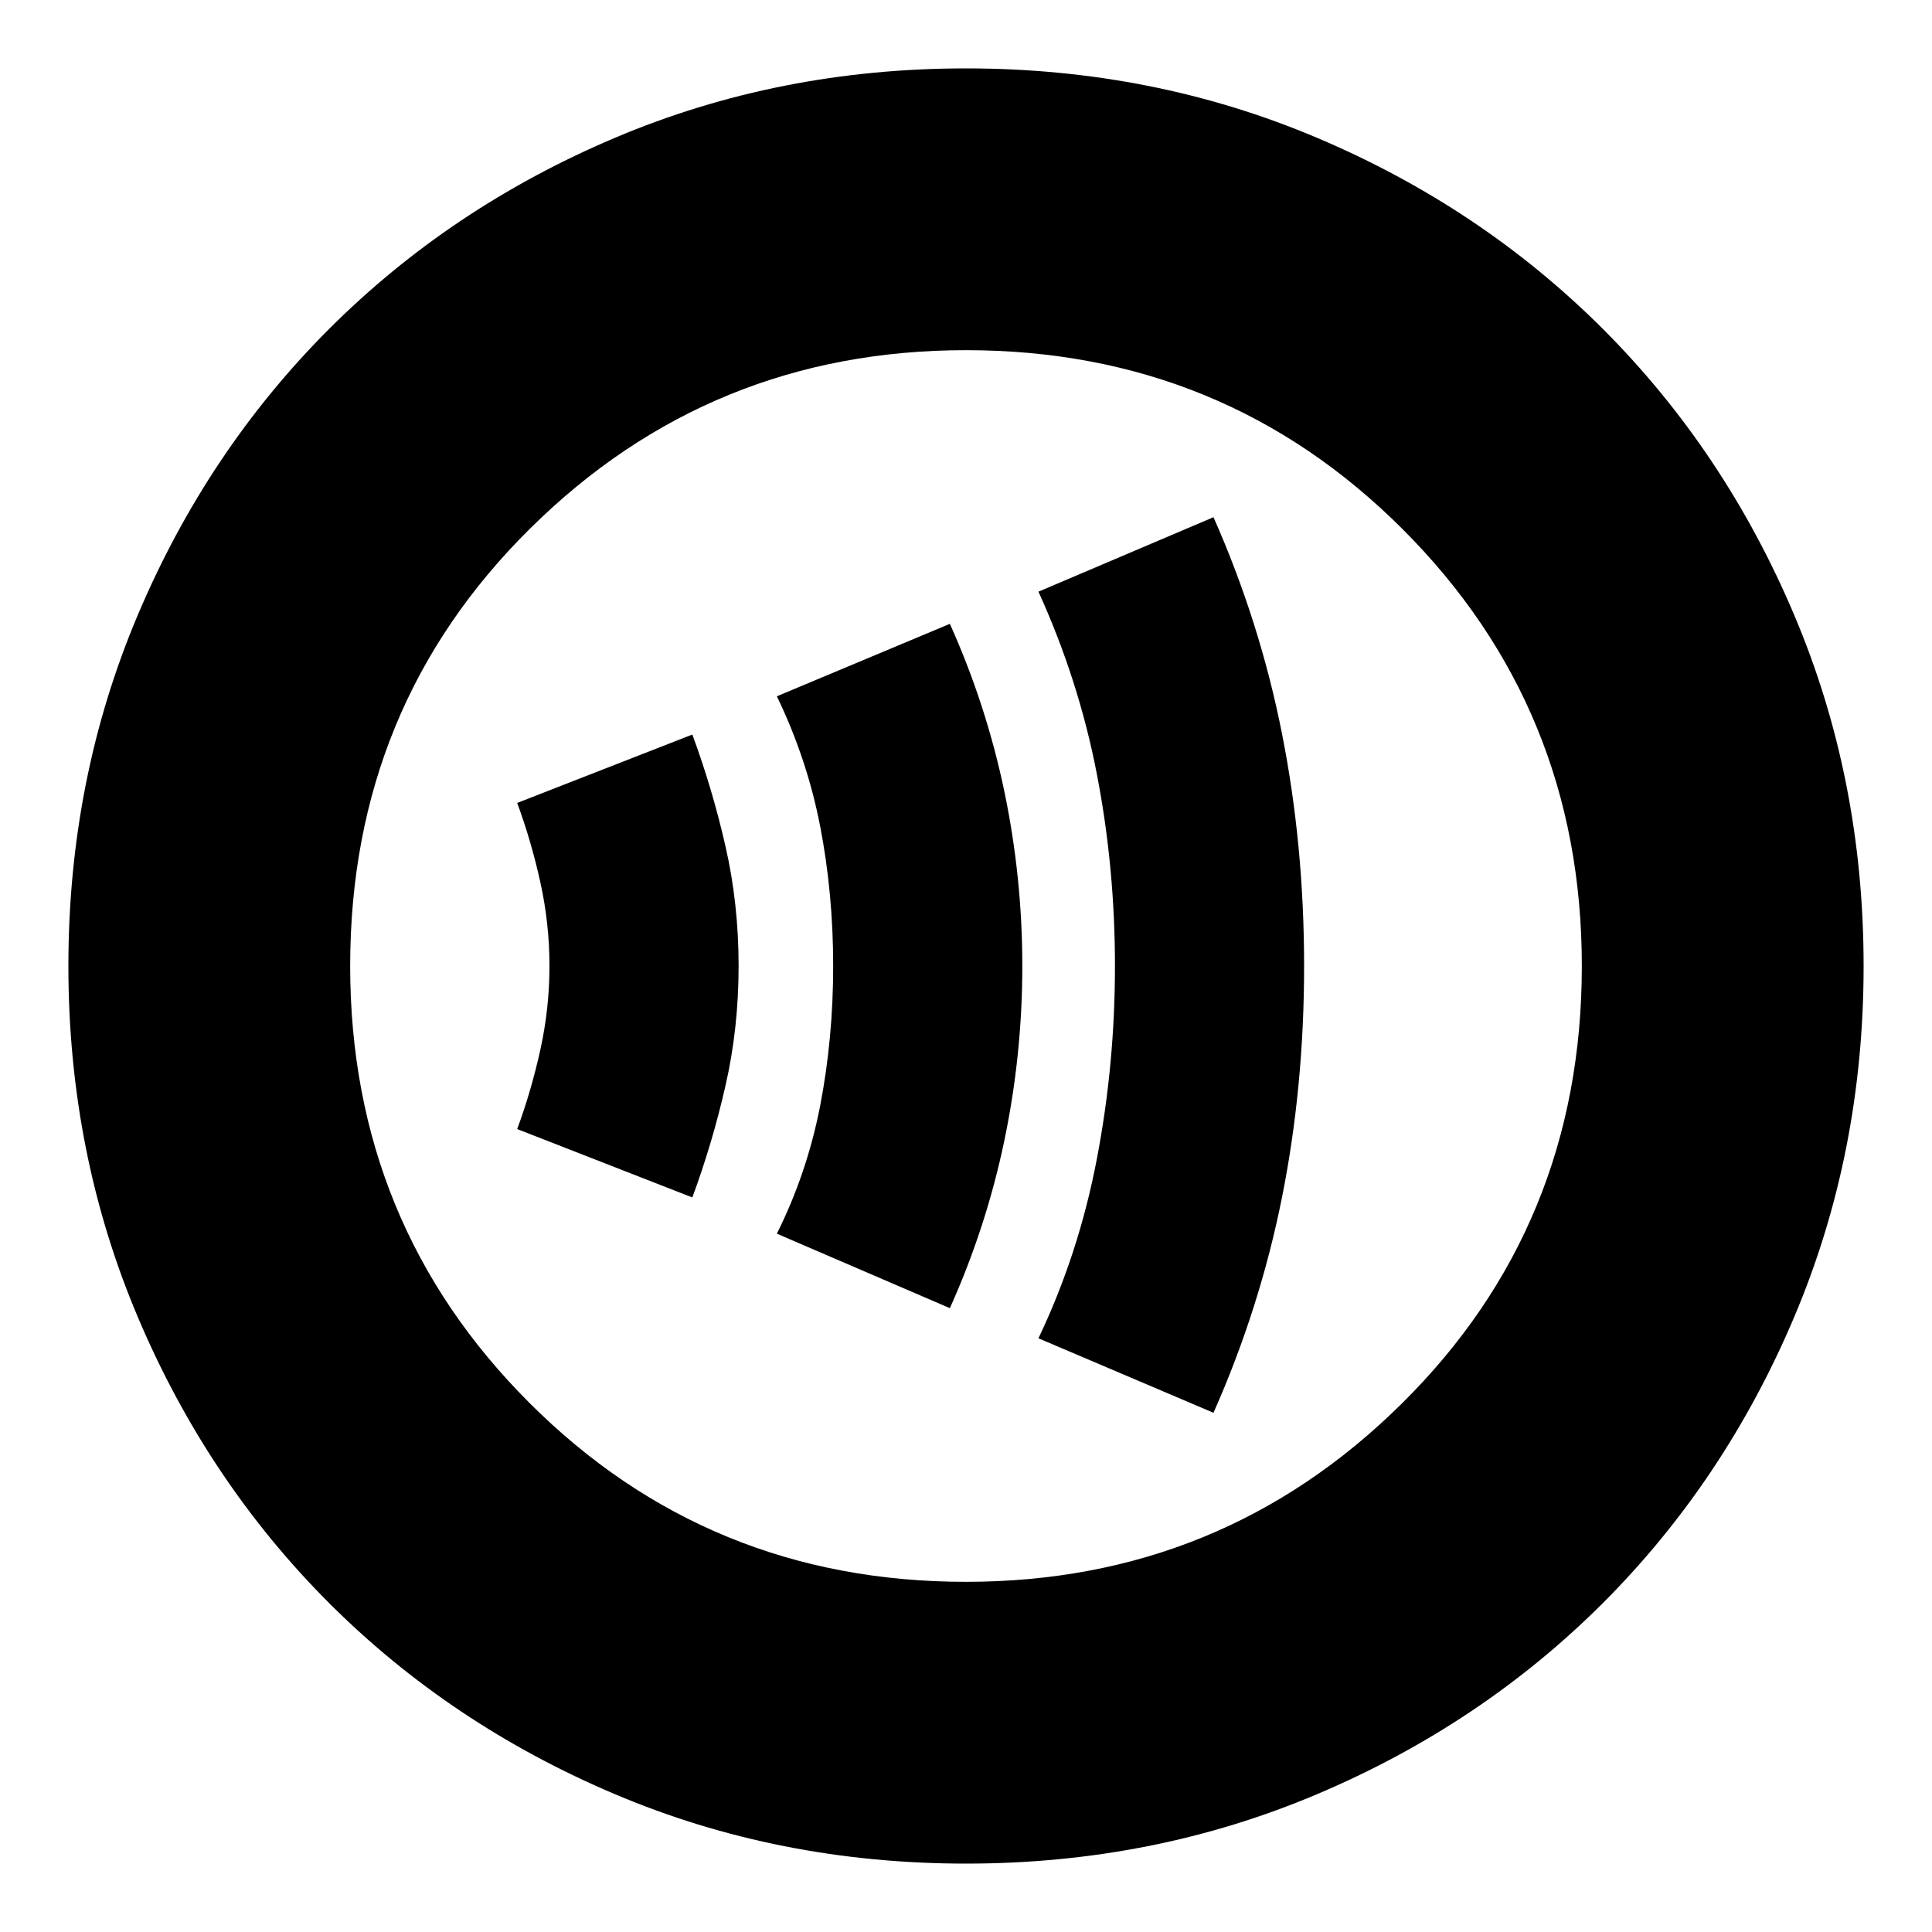 <svg xmlns="http://www.w3.org/2000/svg" height="20" width="20"><path d="M12.562 14.625Q13.042 13.542 13.271 12.396Q13.5 11.25 13.5 10Q13.5 8.75 13.271 7.594Q13.042 6.438 12.562 5.354L10.75 6.125Q11.167 7.042 11.354 8.01Q11.542 8.979 11.542 10Q11.542 11.021 11.354 12Q11.167 12.979 10.75 13.854ZM9.833 13.542Q10.208 12.708 10.396 11.812Q10.583 10.917 10.583 10Q10.583 9.083 10.396 8.188Q10.208 7.292 9.833 6.458L8.042 7.208Q8.354 7.854 8.49 8.552Q8.625 9.25 8.625 10Q8.625 10.75 8.49 11.448Q8.354 12.146 8.042 12.771ZM7.167 12.396Q7.375 11.833 7.51 11.24Q7.646 10.646 7.646 10Q7.646 9.354 7.51 8.76Q7.375 8.167 7.167 7.604L5.354 8.312Q5.5 8.708 5.594 9.135Q5.688 9.562 5.688 10Q5.688 10.438 5.594 10.865Q5.5 11.292 5.354 11.688ZM10 19.292Q8.062 19.292 6.365 18.573Q4.667 17.854 3.406 16.594Q2.146 15.333 1.427 13.635Q0.708 11.938 0.708 10Q0.708 8.062 1.427 6.365Q2.146 4.667 3.406 3.406Q4.667 2.146 6.365 1.427Q8.062 0.708 10 0.708Q11.938 0.708 13.635 1.427Q15.333 2.146 16.594 3.406Q17.854 4.667 18.573 6.365Q19.292 8.062 19.292 10Q19.292 11.938 18.573 13.635Q17.854 15.333 16.594 16.594Q15.333 17.854 13.635 18.573Q11.938 19.292 10 19.292ZM10 10Q10 10 10 10Q10 10 10 10Q10 10 10 10Q10 10 10 10Q10 10 10 10Q10 10 10 10Q10 10 10 10Q10 10 10 10ZM10 16.375Q12.646 16.375 14.51 14.531Q16.375 12.688 16.375 10Q16.375 7.333 14.521 5.479Q12.667 3.625 10 3.625Q7.354 3.625 5.49 5.469Q3.625 7.312 3.625 10Q3.625 12.667 5.479 14.521Q7.333 16.375 10 16.375Z"/></svg>